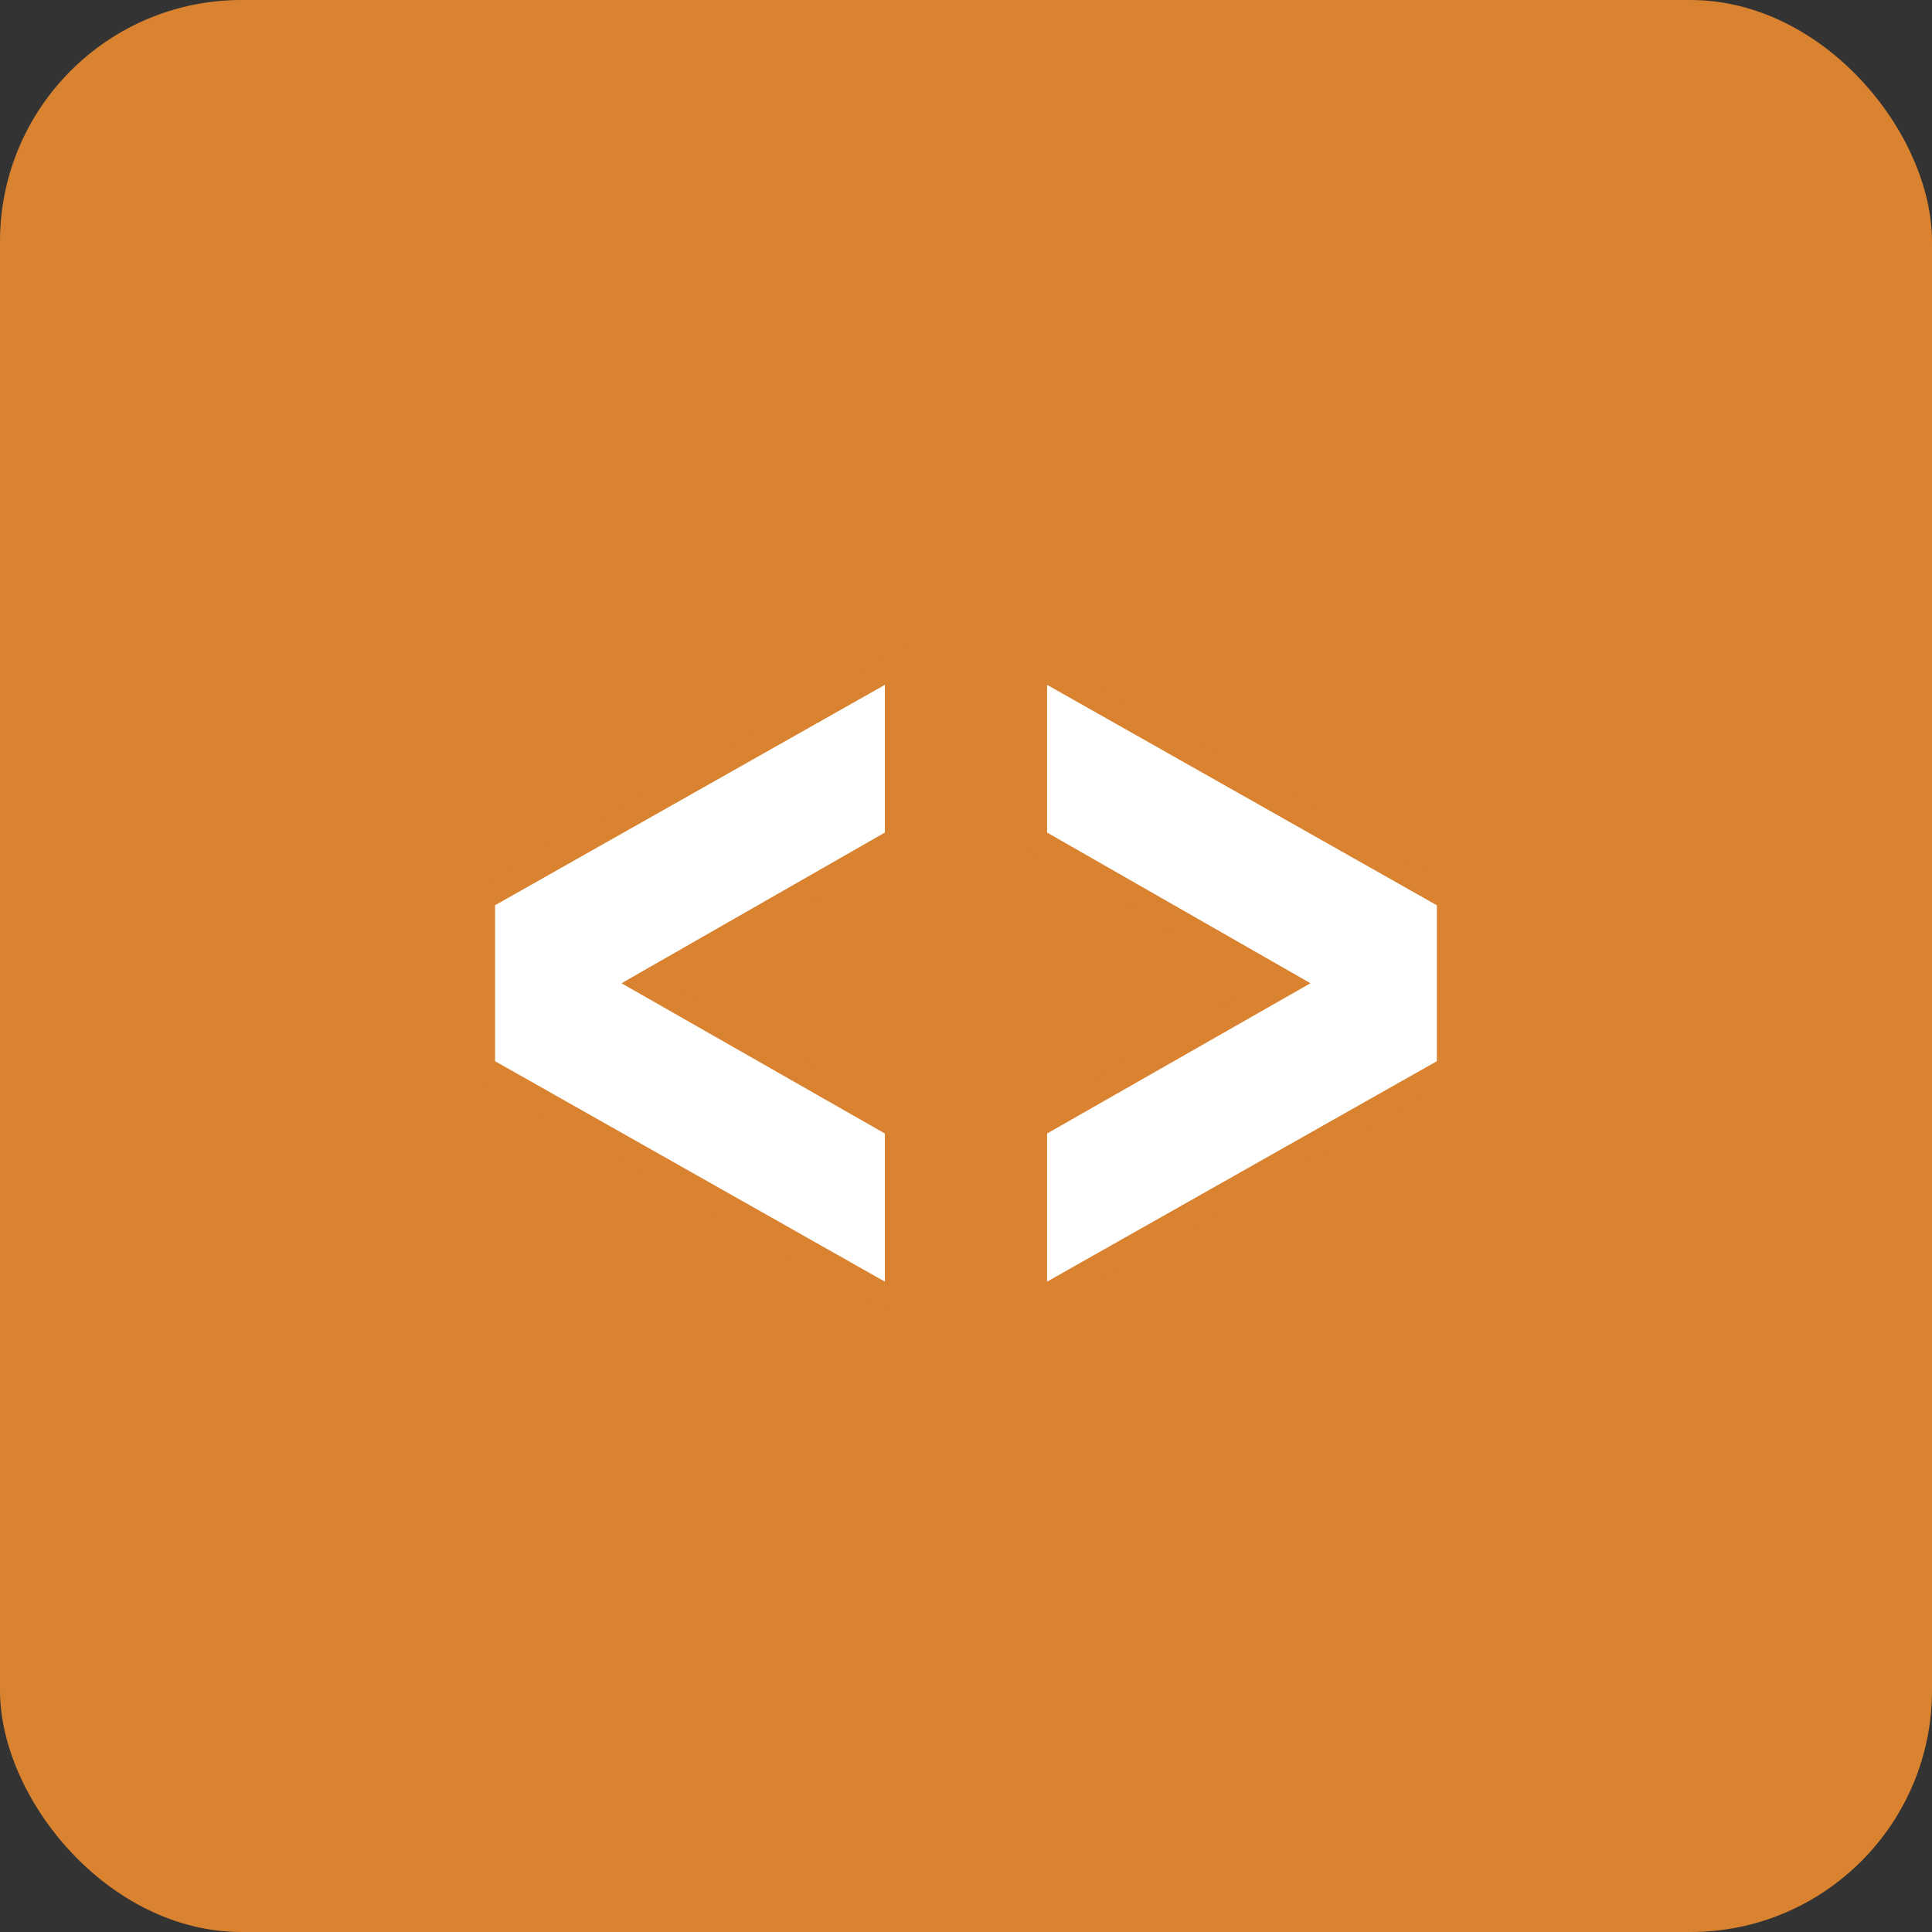 <svg width="32" height="32" viewBox="0 0 32 32" fill="none" xmlns="http://www.w3.org/2000/svg">
<rect x="0" y="0" width="32" height="32" fill="#333333" stroke="none"/>
<rect width="32" height="32" rx="4" fill="#D9822F"/>
<path fill-rule="evenodd" clip-rule="evenodd" d="M17.143 18.659V21.571L23.999 17.693V14.878L17.143 11V13.906L21.302 16.285L17.143 18.659ZM14.856 18.659L10.697 16.285L14.856 13.906V11L8 14.877V17.693L14.856 21.571V18.659Z" fill="white"/>
<path d="M17.143 21.571H16.943V21.914L17.241 21.745L17.143 21.571ZM17.143 18.659L17.044 18.485L16.943 18.542V18.659H17.143ZM23.999 17.693L24.098 17.867L24.199 17.809V17.693H23.999ZM23.999 14.878H24.199V14.761L24.098 14.704L23.999 14.878ZM17.143 11L17.241 10.826L16.943 10.657V11H17.143ZM17.143 13.906H16.943V14.022L17.044 14.079L17.143 13.906ZM21.302 16.285L21.401 16.459L21.705 16.286L21.402 16.112L21.302 16.285ZM10.697 16.285L10.598 16.112L10.294 16.286L10.598 16.459L10.697 16.285ZM14.856 18.659H15.056V18.543L14.955 18.485L14.856 18.659ZM14.856 13.906L14.956 14.079L15.056 14.022V13.906H14.856ZM14.856 11H15.056V10.657L14.758 10.826L14.856 11ZM8 14.877L7.902 14.703L7.8 14.76V14.877H8ZM8 17.693H7.8V17.809L7.902 17.867L8 17.693ZM14.856 21.571L14.758 21.745L15.056 21.914V21.571H14.856ZM17.343 21.571V18.659H16.943V21.571H17.343ZM23.901 17.519L17.044 21.397L17.241 21.745L24.098 17.867L23.901 17.519ZM23.799 14.878V17.693H24.199V14.878H23.799ZM17.044 11.174L23.901 15.052L24.098 14.704L17.241 10.826L17.044 11.174ZM17.343 13.906V11H16.943V13.906H17.343ZM21.402 16.112L17.242 13.732L17.044 14.079L21.203 16.459L21.402 16.112ZM17.242 18.832L21.401 16.459L21.203 16.112L17.044 18.485L17.242 18.832ZM10.598 16.459L14.757 18.832L14.955 18.485L10.796 16.112L10.598 16.459ZM14.757 13.732L10.598 16.112L10.796 16.459L14.956 14.079L14.757 13.732ZM14.656 11V13.906H15.056V11H14.656ZM8.098 15.051L14.955 11.174L14.758 10.826L7.902 14.703L8.098 15.051ZM8.2 17.693V14.877H7.8V17.693H8.2ZM14.955 21.397L8.098 17.519L7.902 17.867L14.758 21.745L14.955 21.397ZM14.656 18.659V21.571H15.056V18.659H14.656Z" fill="#D9822F"/>
</svg>
